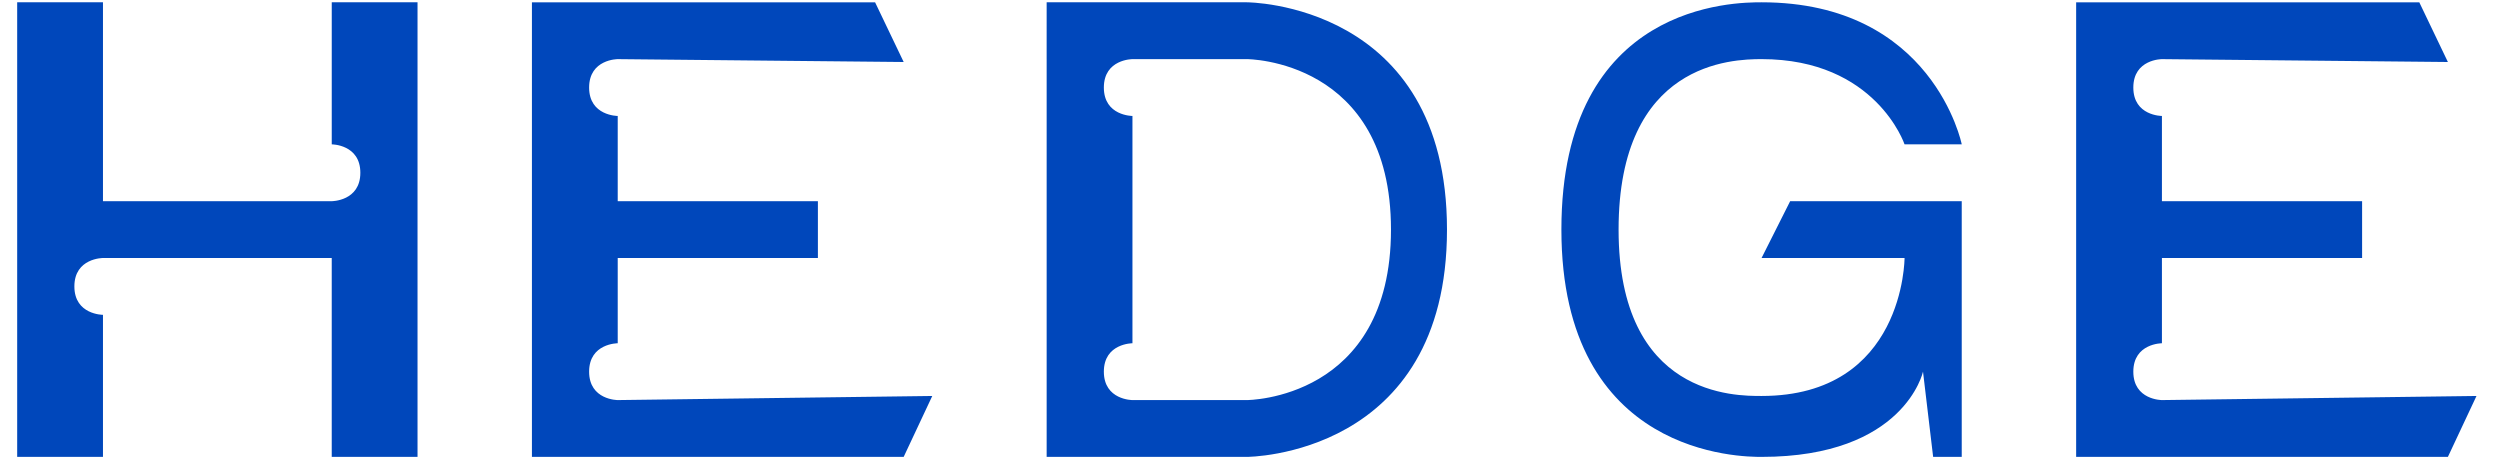 <svg width="147" height="27" viewBox="0 0 172 32" fill="none" xmlns="http://www.w3.org/2000/svg">
    <path d="M0.086 0.16H6.065V14.021H22.007C22.007 14.021 24.001 14.019 24.001 12.04C24.001 10.06 22.008 10.06 22.008 10.06V0.16H27.986V31.84H22.007V17.98H6.065C6.065 17.98 4.072 17.979 4.072 19.96C4.072 21.94 6.065 21.94 6.065 21.94V31.84H0.086V0.16ZM35.958 0.16V31.84H61.865L63.858 27.595L41.937 27.881C41.937 27.881 39.944 27.881 39.944 25.901C39.944 23.921 41.937 23.921 41.937 23.921V17.981H55.887V14.021H41.937V8.081C41.937 8.081 39.944 8.081 39.944 6.101C39.944 4.121 41.937 4.121 41.937 4.121L61.865 4.321L59.873 0.161H35.958V0.16ZM71.829 0.16V31.84H77.808V27.881C77.808 27.881 75.815 27.881 75.815 25.901C75.815 23.921 77.808 23.921 77.808 23.921V8.081C77.808 8.081 75.815 8.081 75.815 6.101C75.815 4.121 77.808 4.121 77.808 4.121V0.161H71.829V0.16ZM71.828 4.12H85.778C85.778 4.12 95.825 4.12 95.825 16C95.825 27.881 85.778 27.881 85.778 27.881H71.829V31.84H85.778C85.778 31.84 99.728 31.84 99.728 16C99.728 0.16 85.778 0.16 85.778 0.16H71.829L71.828 4.12ZM135.601 10.06C135.601 10.06 133.608 0.16 121.651 0.16C119.876 0.16 107.701 0.16 107.701 16C107.701 31.84 120.342 31.84 121.651 31.84C131.615 31.84 132.901 25.901 132.901 25.901L133.607 31.84H135.6V14.021H123.643L121.65 17.98H131.615C131.615 17.98 131.615 27.595 121.65 27.595C119.866 27.595 111.686 27.68 111.686 16C111.686 4.321 119.617 4.12 121.65 4.12C129.622 4.12 131.615 10.06 131.615 10.06H135.601ZM143.573 0.16V31.84H169.48L171.473 27.595L149.551 27.881C149.551 27.881 147.558 27.881 147.558 25.901C147.558 23.921 149.551 23.921 149.551 23.921V17.981H163.501V14.021H149.551V8.081C149.551 8.081 147.558 8.081 147.558 6.101C147.558 4.121 149.551 4.121 149.551 4.121L169.48 4.321L167.487 0.161H143.573V0.16Z" fill="#0047BB"/>
</svg>
